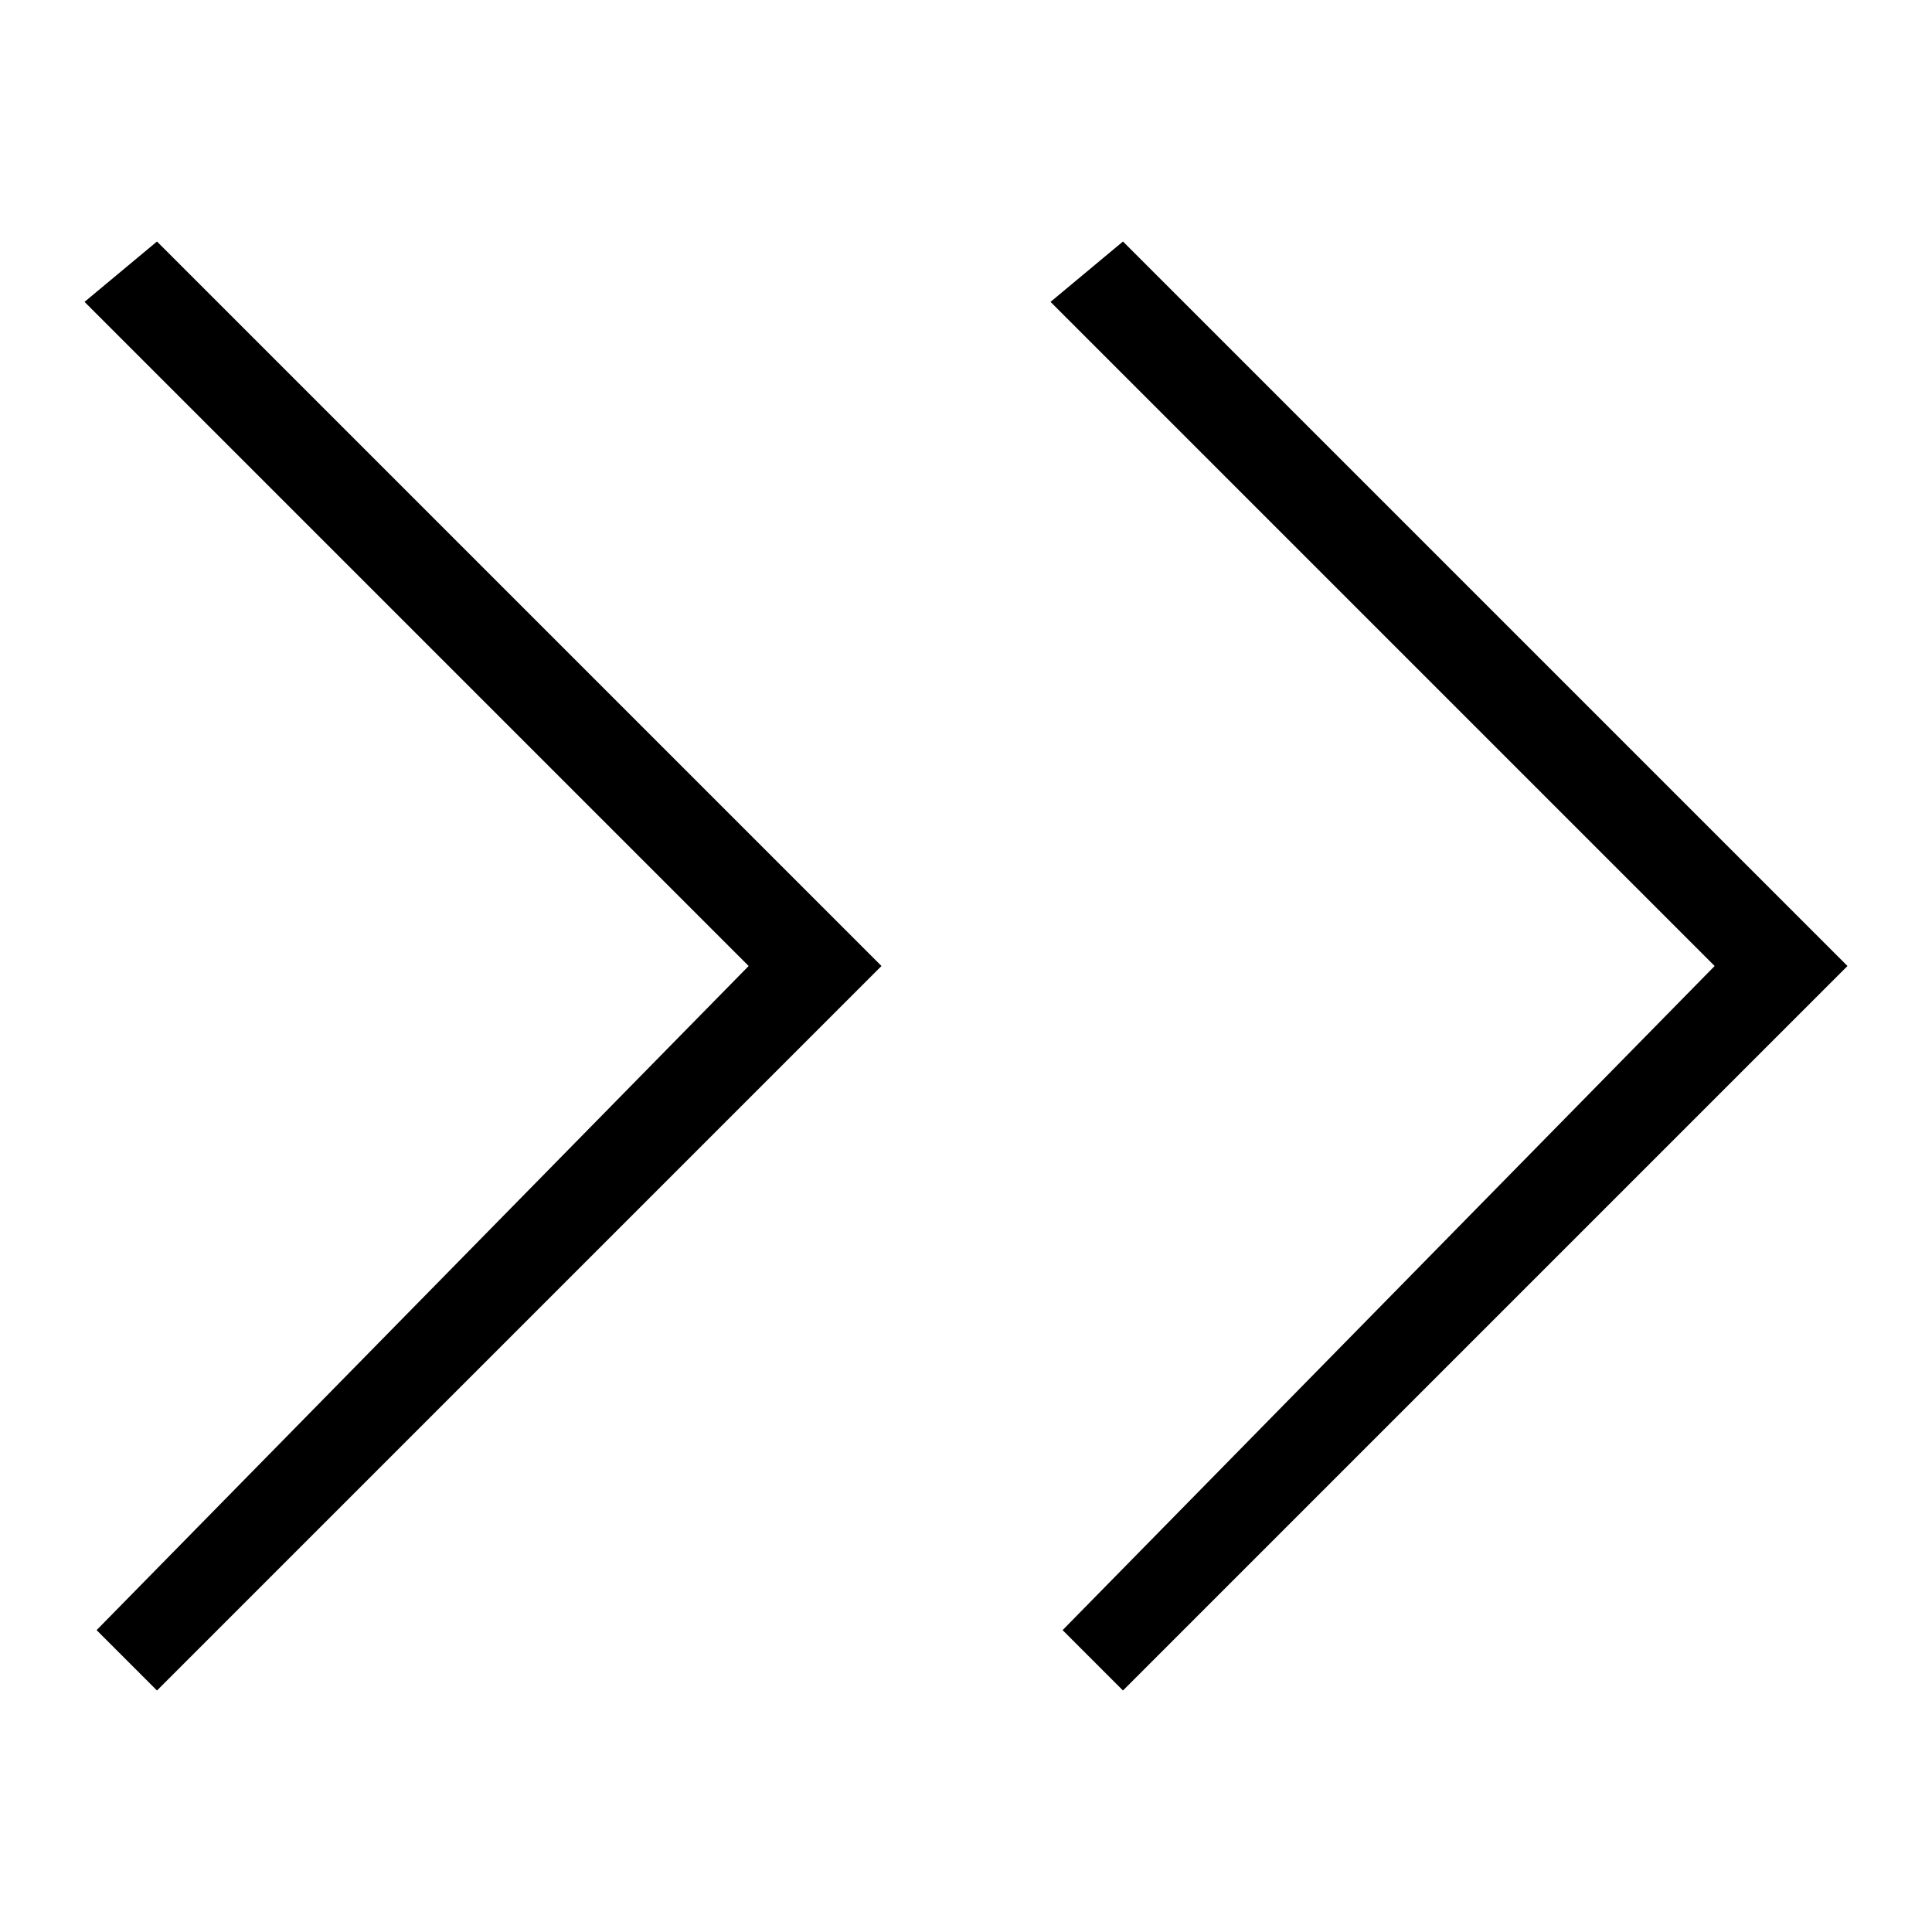 <svg version="1.1" id="Layer_1" xmlns="http://www.w3.org/2000/svg" xmlns:xlink="http://www.w3.org/1999/xlink" x="0px" y="0px"
	 viewBox="0 0 16 16" style="enable-background:new 0 0 16 16;" xml:space="preserve">
<path d="M6.2,8L0.7,2.5L1.3,2l6,6l-6,6l-0.5-0.5L6.2,8z"/>
<path d="M14.2,8L8.7,2.5L9.3,2l6,6l-6,6l-0.5-0.5L14.2,8z"/>
</svg>
